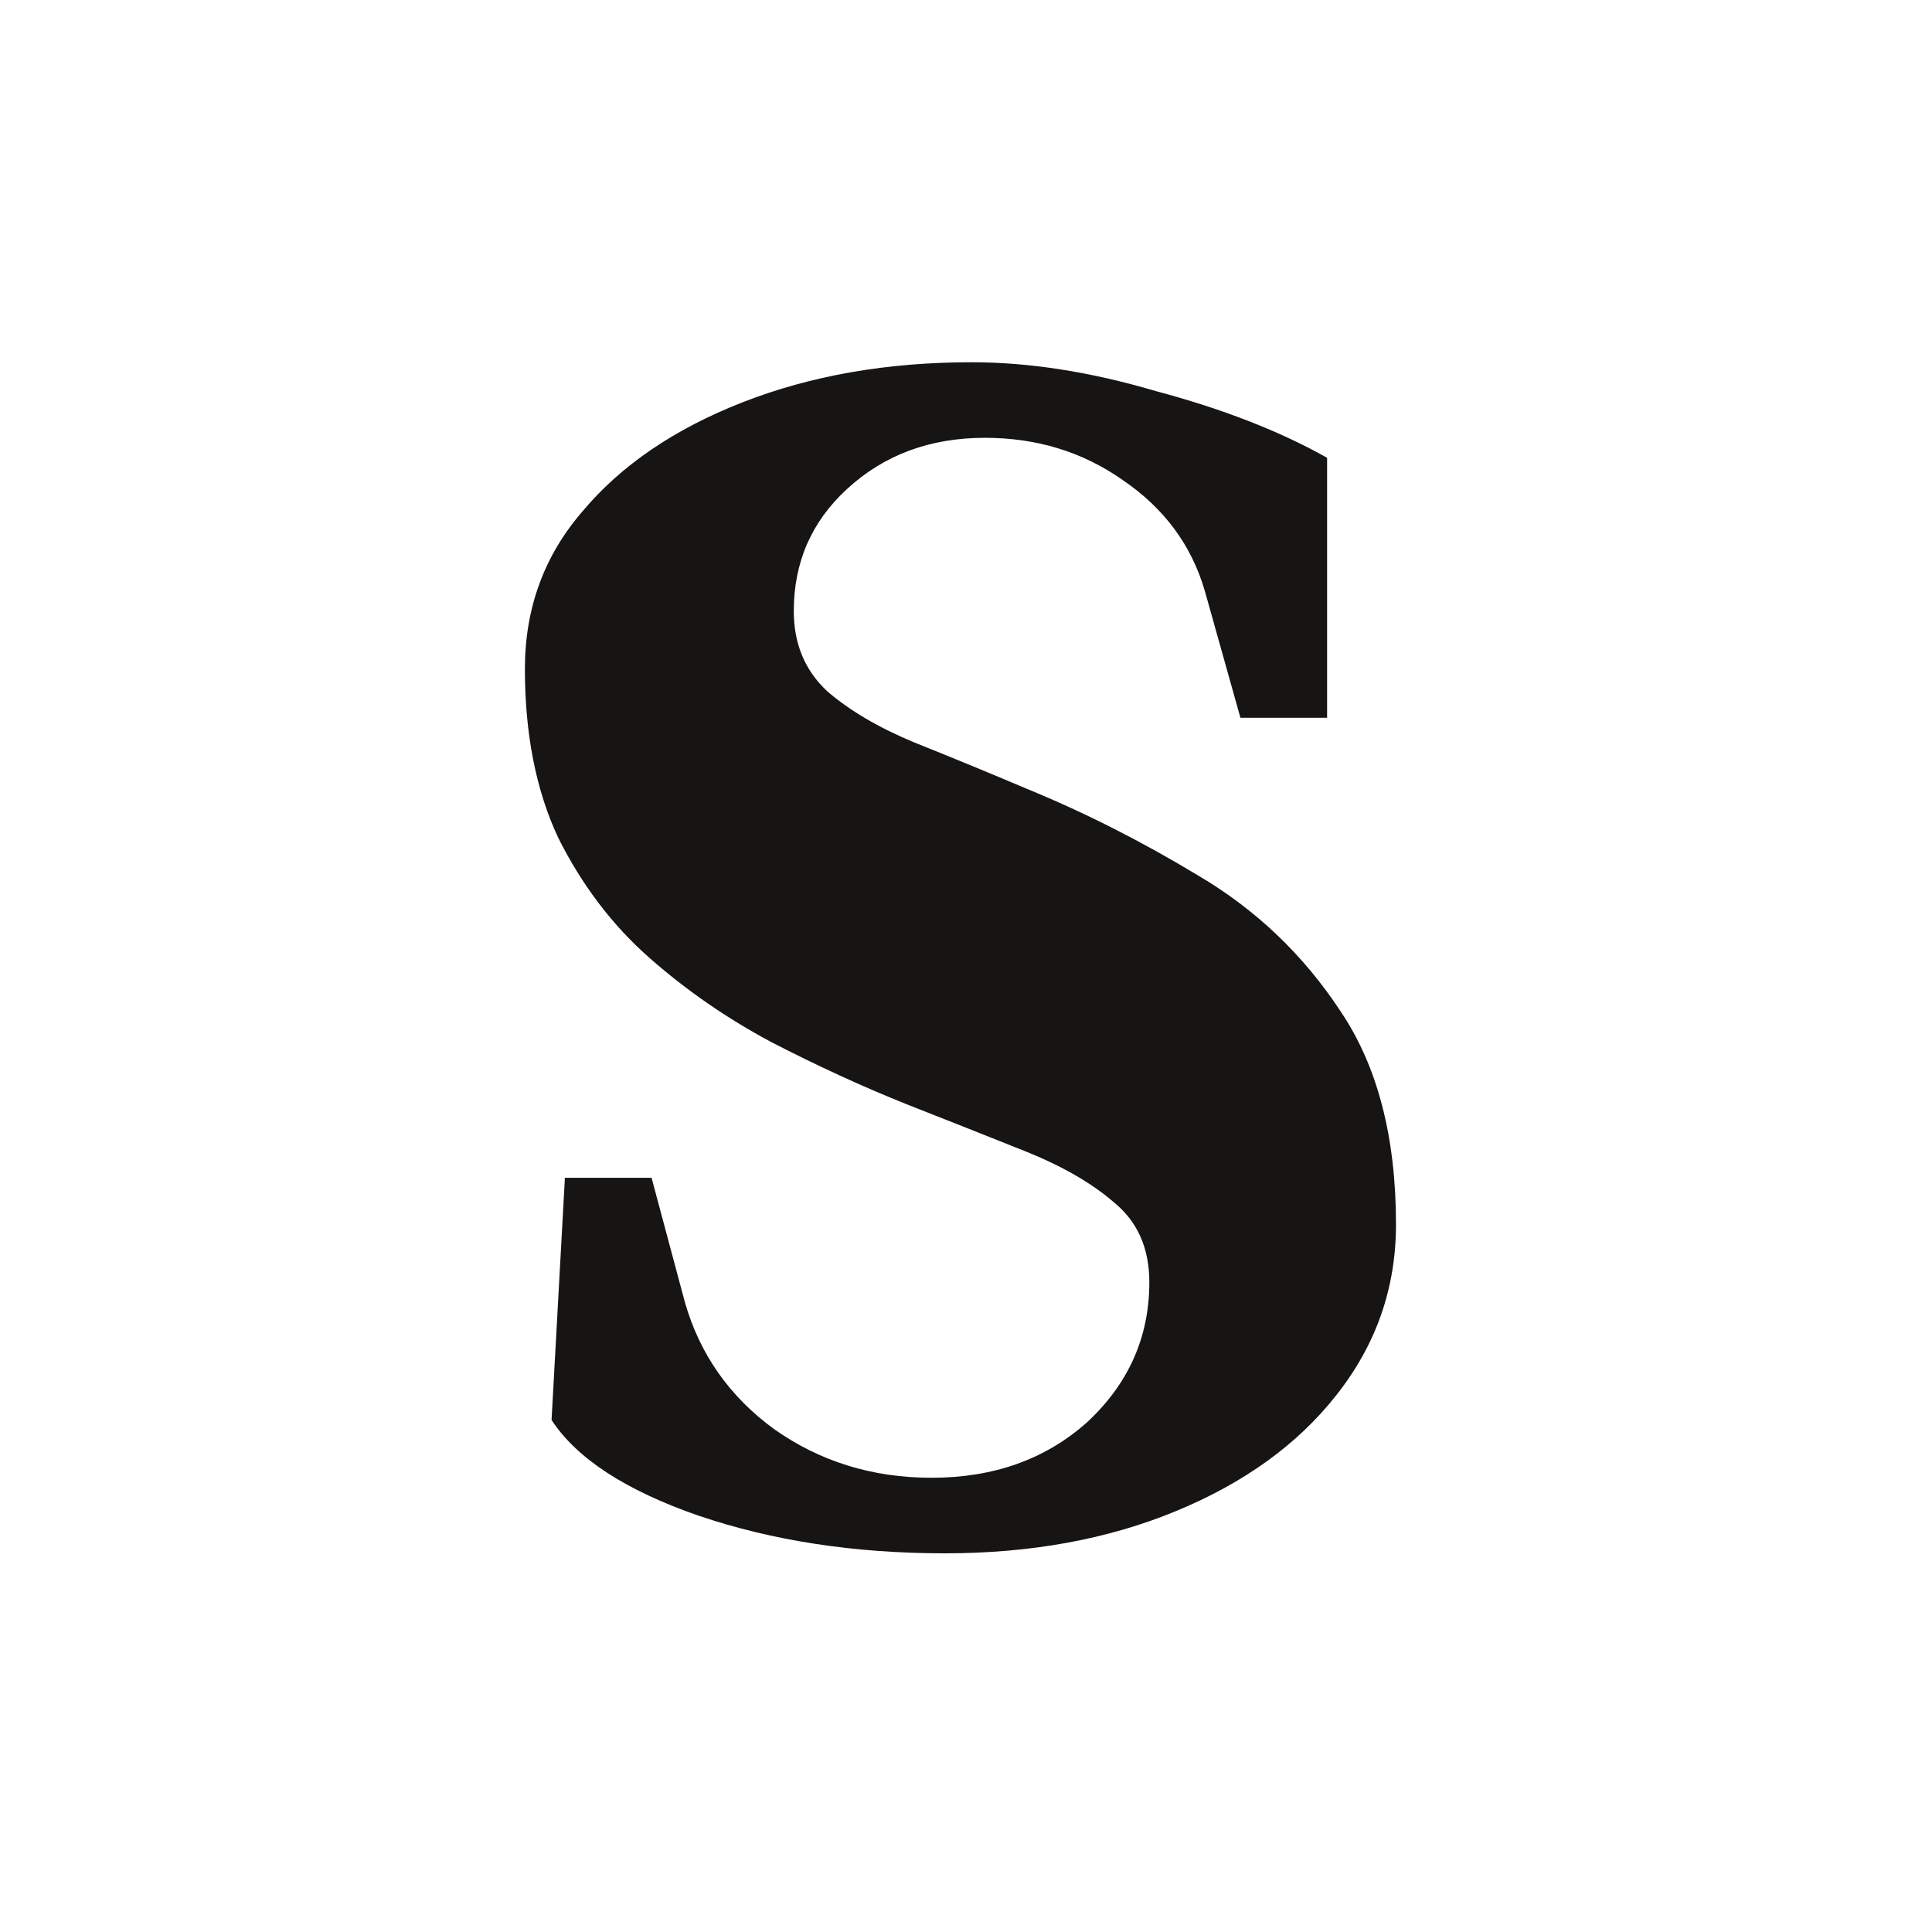<svg width="64" height="64" viewBox="0 0 64 64" fill="none" xmlns="http://www.w3.org/2000/svg">
<rect width="64" height="64" fill="white"/>
<path d="M31.301 51.456C28.307 51.456 25.584 51.039 23.13 50.205C20.725 49.37 19.106 48.315 18.271 47.039L18.713 39.016H21.584L22.688 43.138C23.179 44.855 24.16 46.254 25.633 47.334C27.154 48.413 28.896 48.953 30.859 48.953C32.92 48.953 34.638 48.34 36.012 47.113C37.386 45.837 38.073 44.291 38.073 42.475C38.073 41.347 37.681 40.463 36.895 39.825C36.159 39.187 35.178 38.623 33.951 38.132C32.724 37.642 31.424 37.126 30.049 36.586C28.577 35.998 27.08 35.31 25.559 34.525C24.087 33.74 22.737 32.808 21.511 31.728C20.284 30.648 19.278 29.323 18.492 27.753C17.756 26.183 17.388 24.318 17.388 22.158C17.388 20.146 18.026 18.404 19.302 16.932C20.578 15.411 22.345 14.208 24.602 13.325C26.86 12.442 29.387 12 32.184 12C34.098 12 36.135 12.319 38.294 12.957C40.502 13.546 42.392 14.282 43.962 15.165V23.778H41.091L39.913 19.582C39.472 18.061 38.564 16.834 37.19 15.901C35.865 14.969 34.343 14.503 32.626 14.503C30.81 14.503 29.289 15.067 28.062 16.196C26.884 17.276 26.295 18.625 26.295 20.244C26.295 21.324 26.663 22.207 27.399 22.895C28.136 23.532 29.093 24.097 30.27 24.588C31.497 25.078 32.748 25.594 34.025 26.134C35.938 26.919 37.828 27.876 39.693 29.004C41.606 30.133 43.177 31.63 44.404 33.495C45.631 35.31 46.244 37.666 46.244 40.561C46.244 42.672 45.582 44.561 44.257 46.23C42.981 47.849 41.214 49.125 38.956 50.057C36.699 50.99 34.147 51.456 31.301 51.456Z" fill="#161514"/>
</svg>
